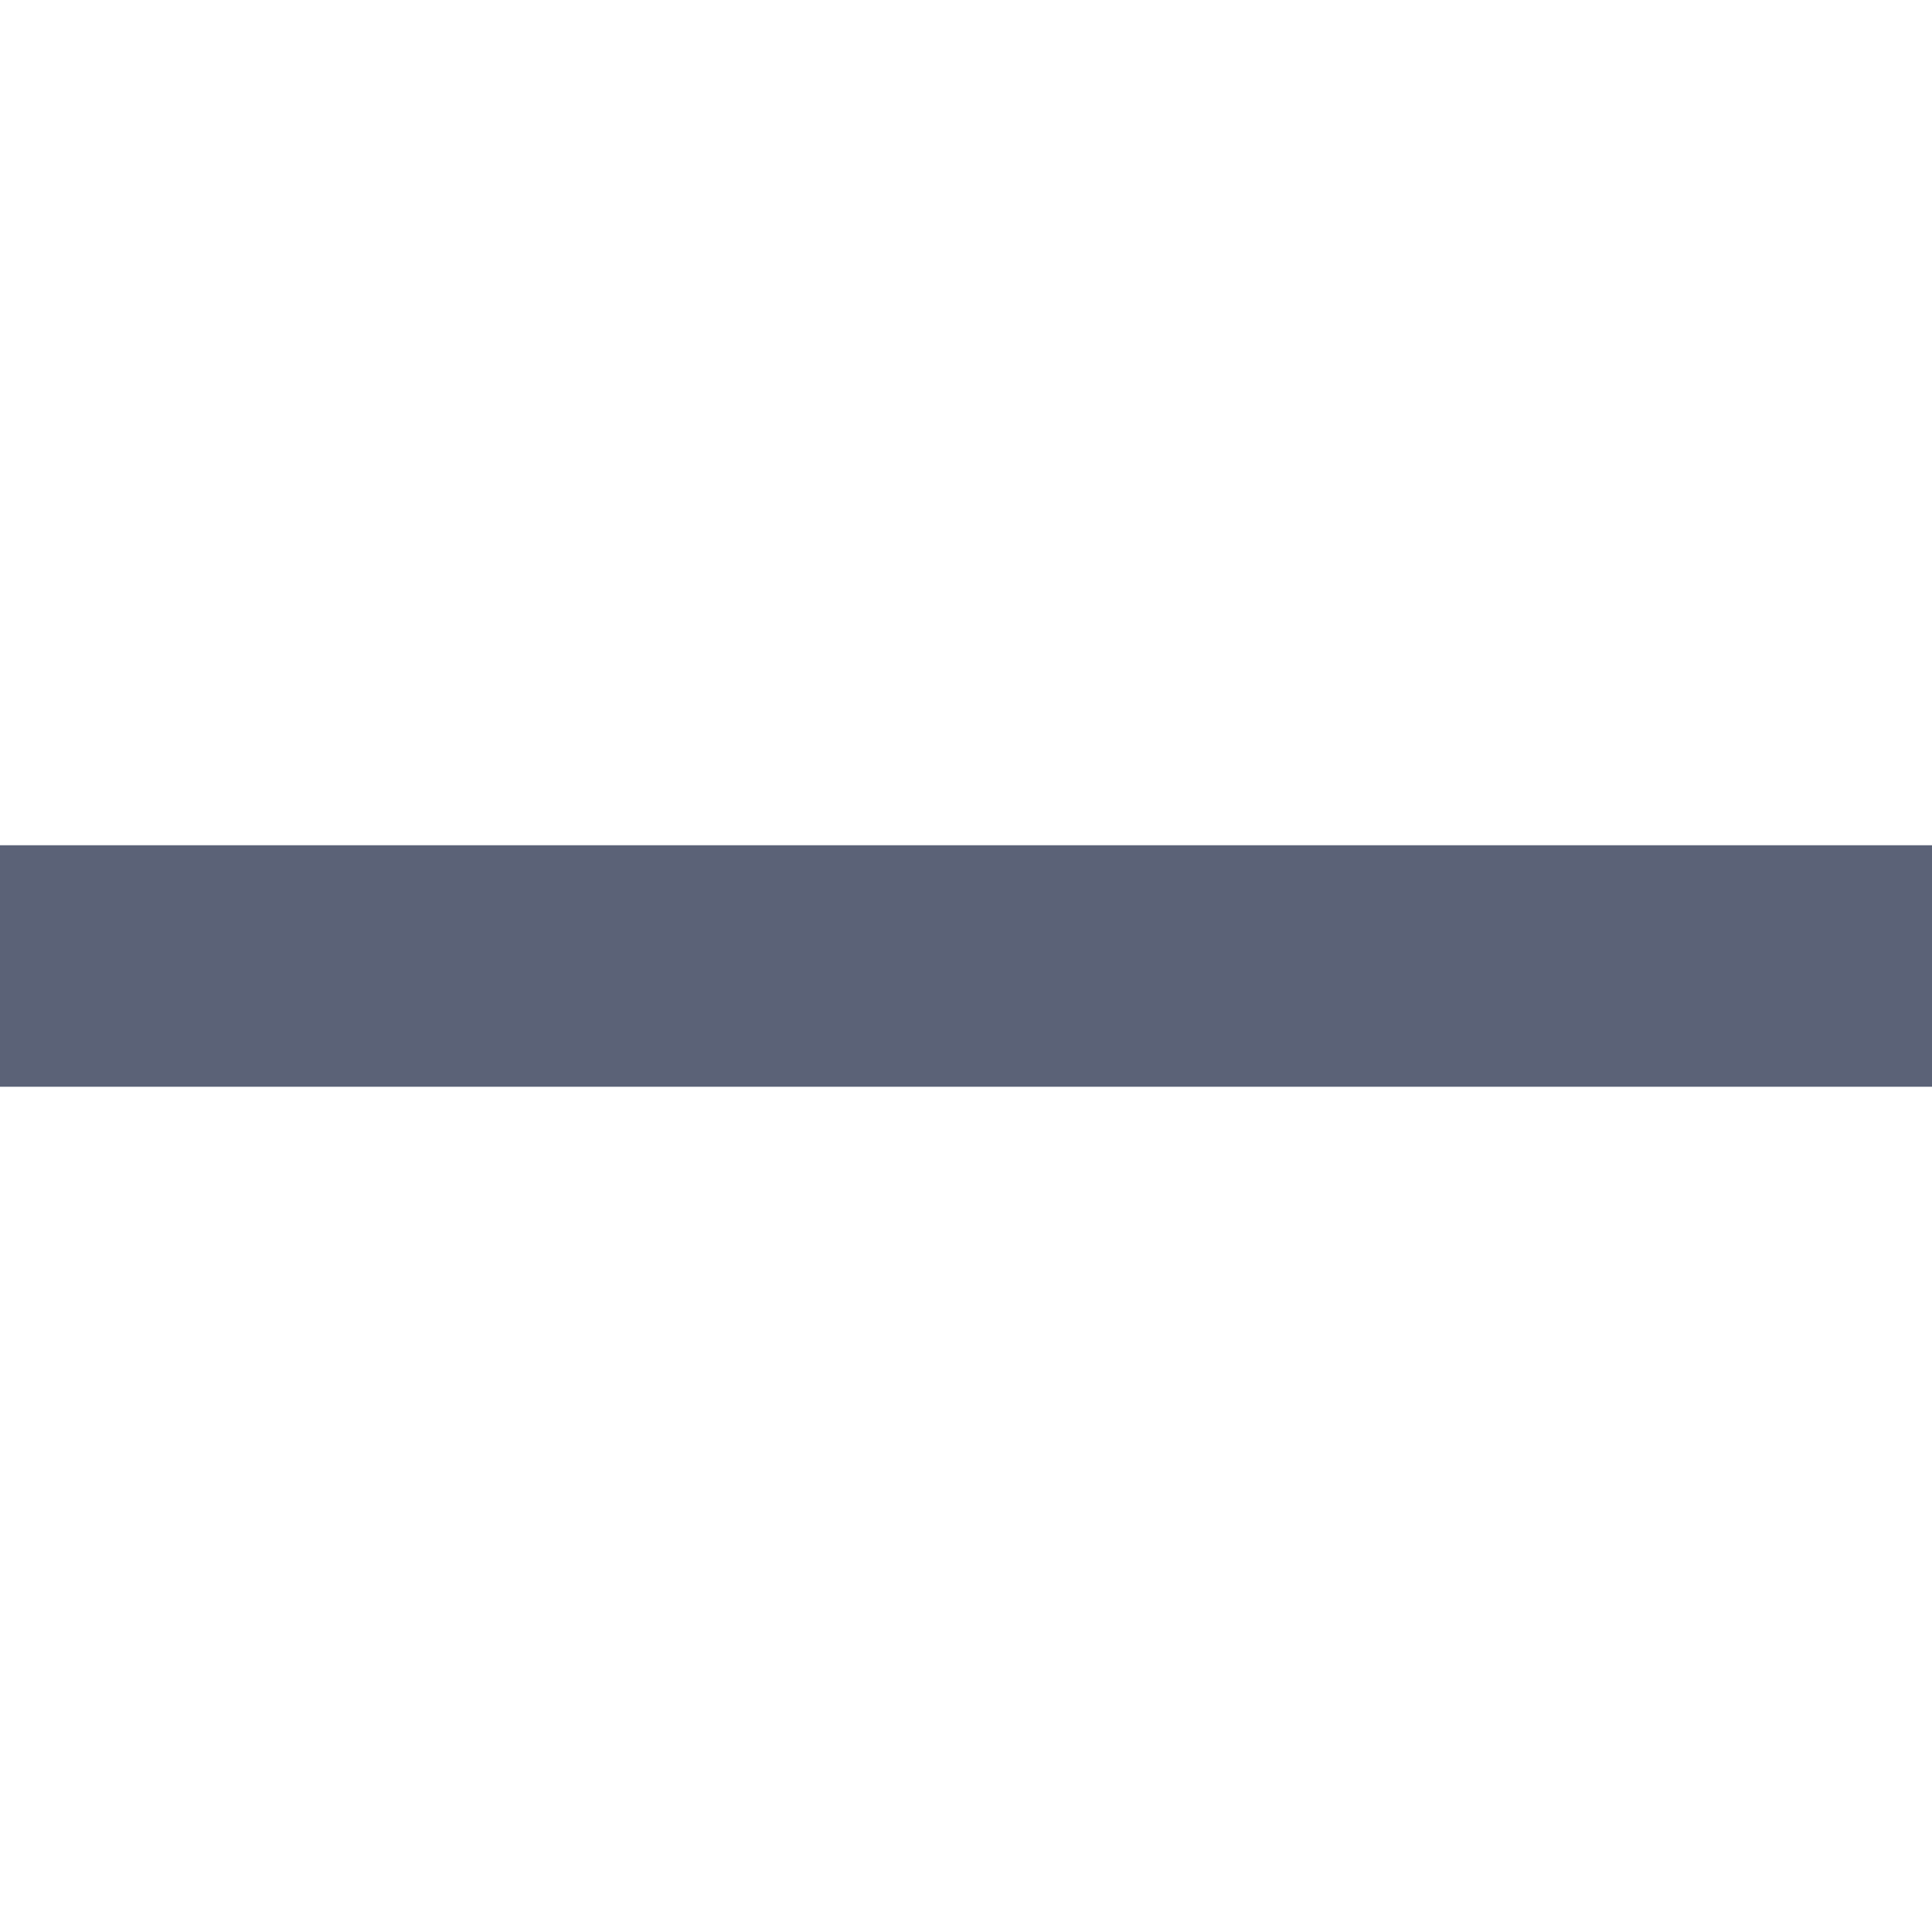 <svg width="20" height="20" viewBox="0 0 20 20" fill="none" xmlns="http://www.w3.org/2000/svg">
<g clip-path="url(#clip0_6_284)">
<path d="M20 8.75H0V11.25H20V8.75Z" fill="#5B6277"/>
</g>
<defs>
<clipPath id="clip0_6_284">
<rect width="20" height="20" fill="white"/>
</clipPath>
</defs>
</svg>
